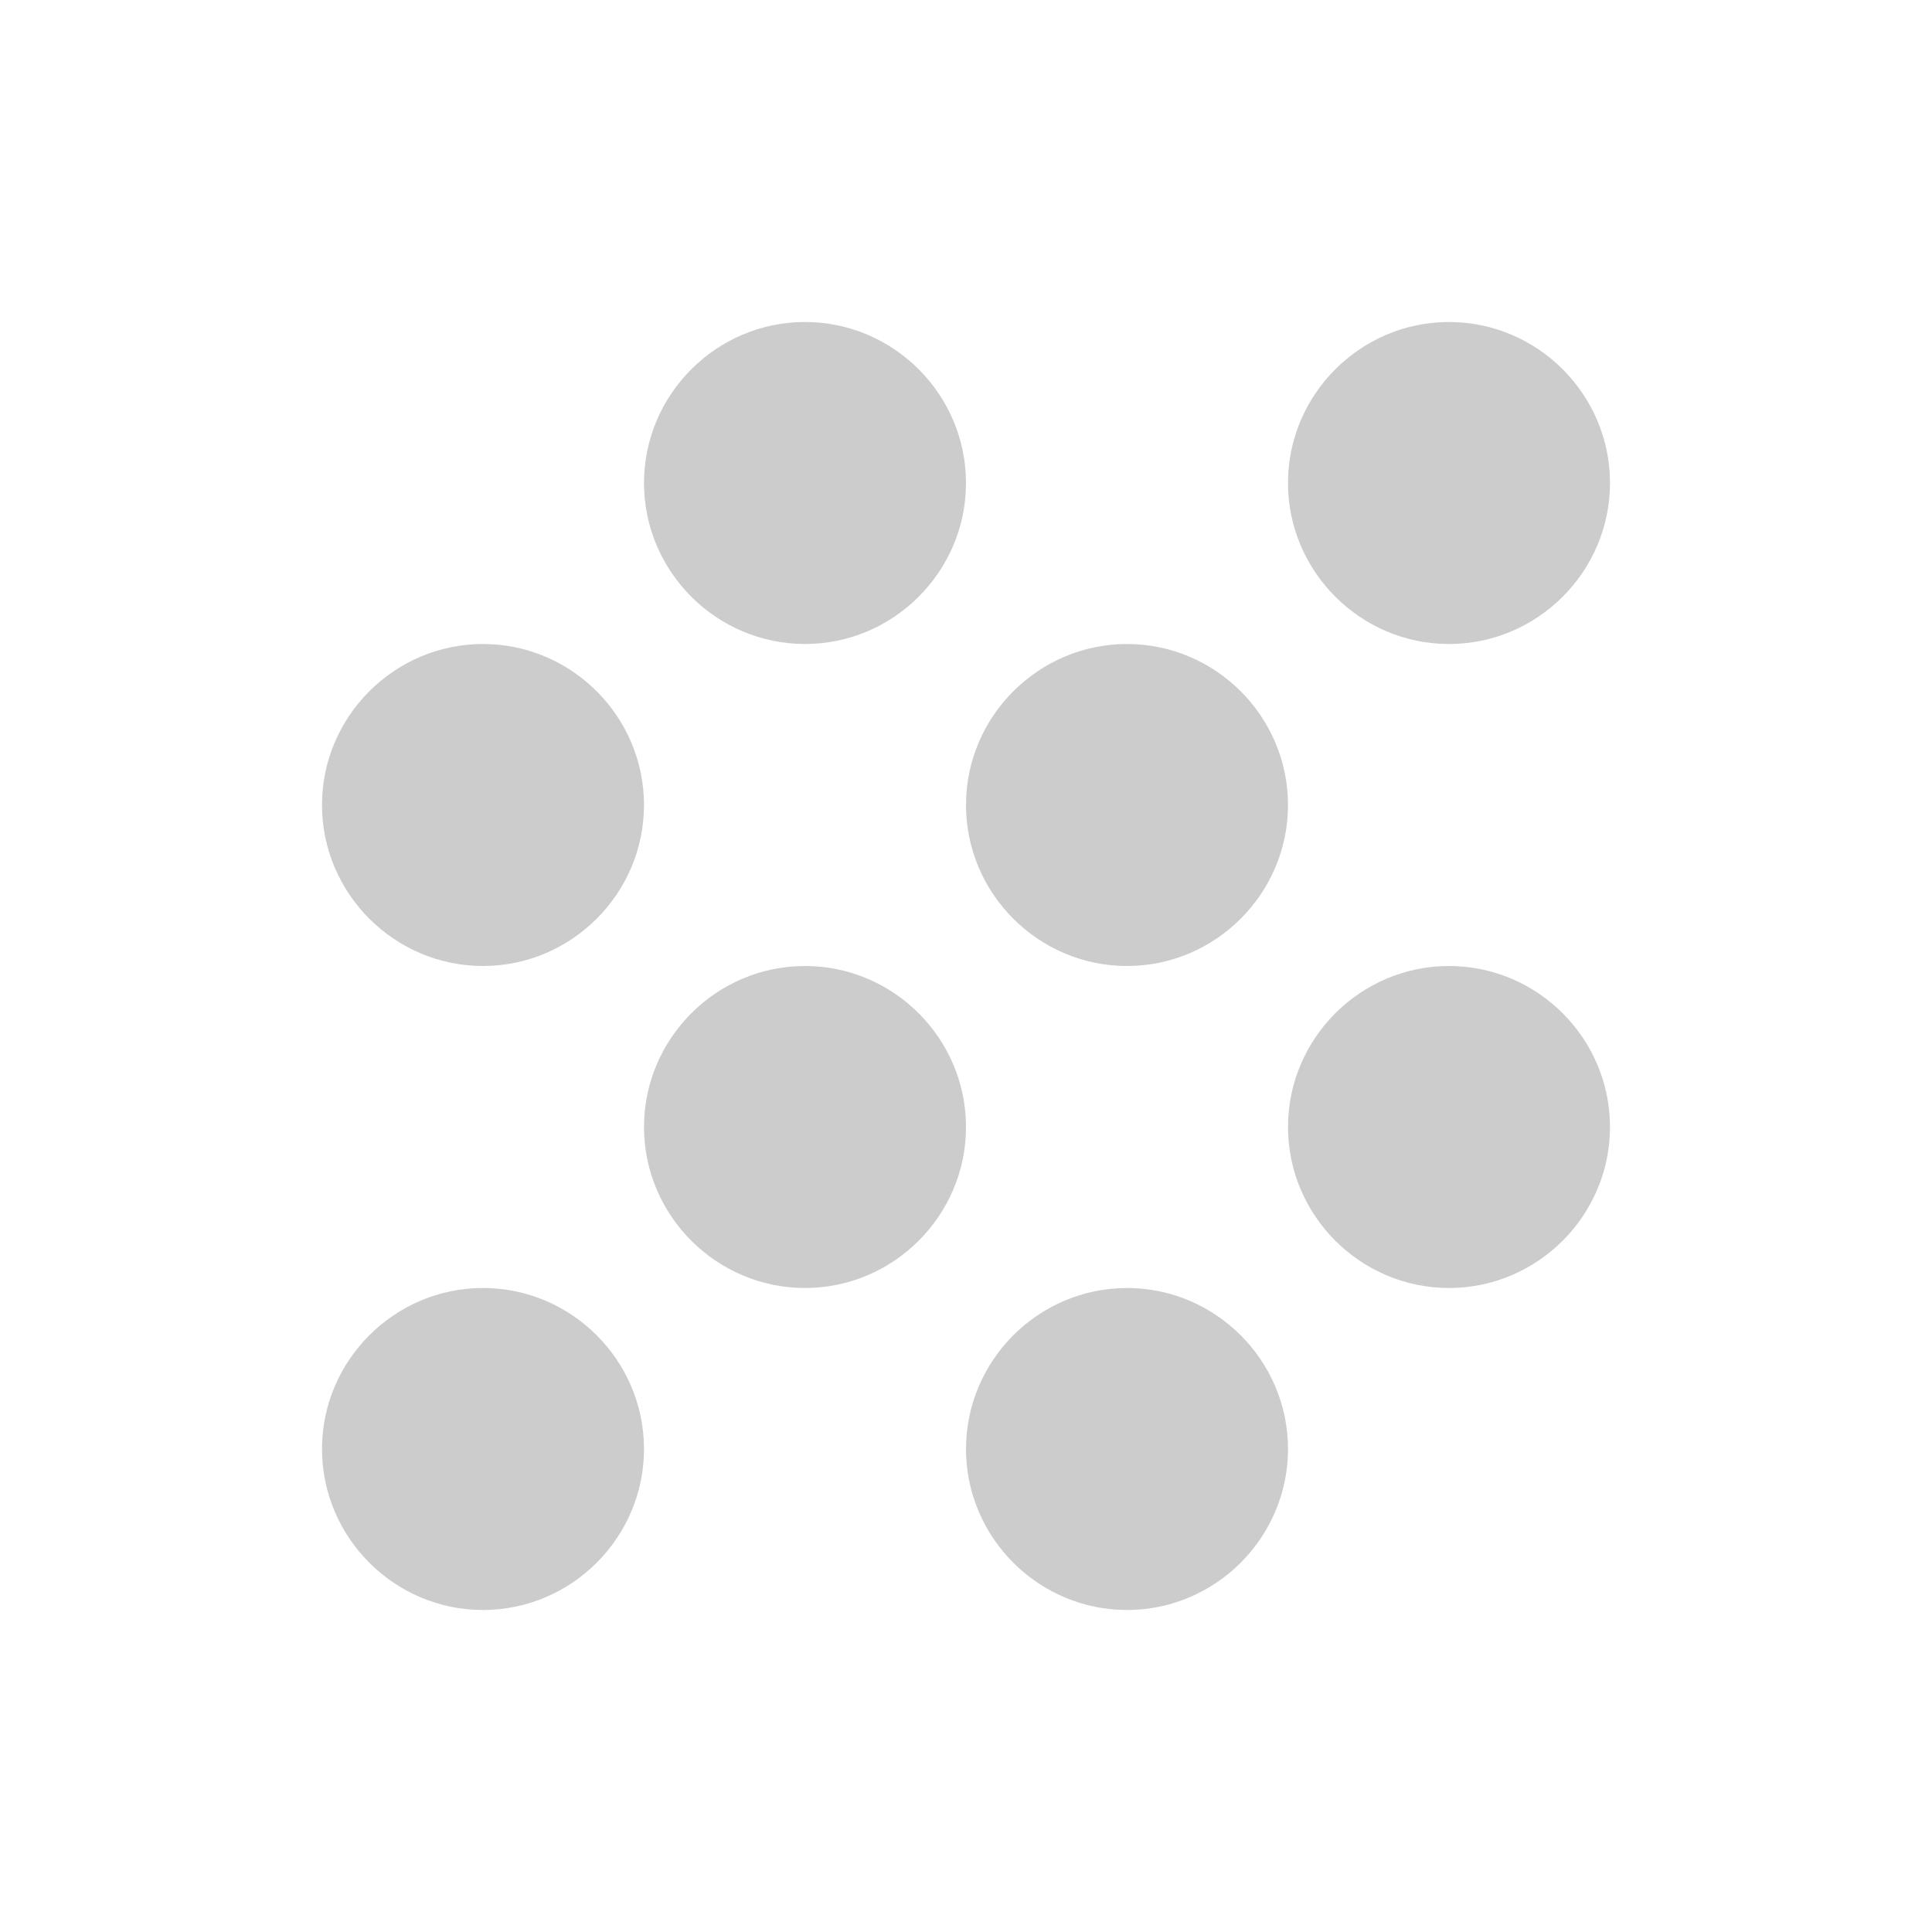 <svg fill="#CCCCCC" xmlns="http://www.w3.org/2000/svg" height="24" viewBox="0 0 24 24" width="24"><path d="M0 0h24v24H0V0z" fill="none"/><path d="M10 12c-1.1 0-2 .9-2 2s.9 2 2 2 2-.9 2-2-.9-2-2-2zM6 8c-1.1 0-2 .9-2 2s.9 2 2 2 2-.9 2-2-.9-2-2-2zm0 8c-1.1 0-2 .9-2 2s.9 2 2 2 2-.9 2-2-.9-2-2-2zm12-8c1.1 0 2-.9 2-2s-.9-2-2-2-2 .9-2 2 .9 2 2 2zm-4 8c-1.1 0-2 .9-2 2s.9 2 2 2 2-.9 2-2-.9-2-2-2zm4-4c-1.1 0-2 .9-2 2s.9 2 2 2 2-.9 2-2-.9-2-2-2zm-4-4c-1.1 0-2 .9-2 2s.9 2 2 2 2-.9 2-2-.9-2-2-2zm-4-4c-1.1 0-2 .9-2 2s.9 2 2 2 2-.9 2-2-.9-2-2-2z"/></svg>